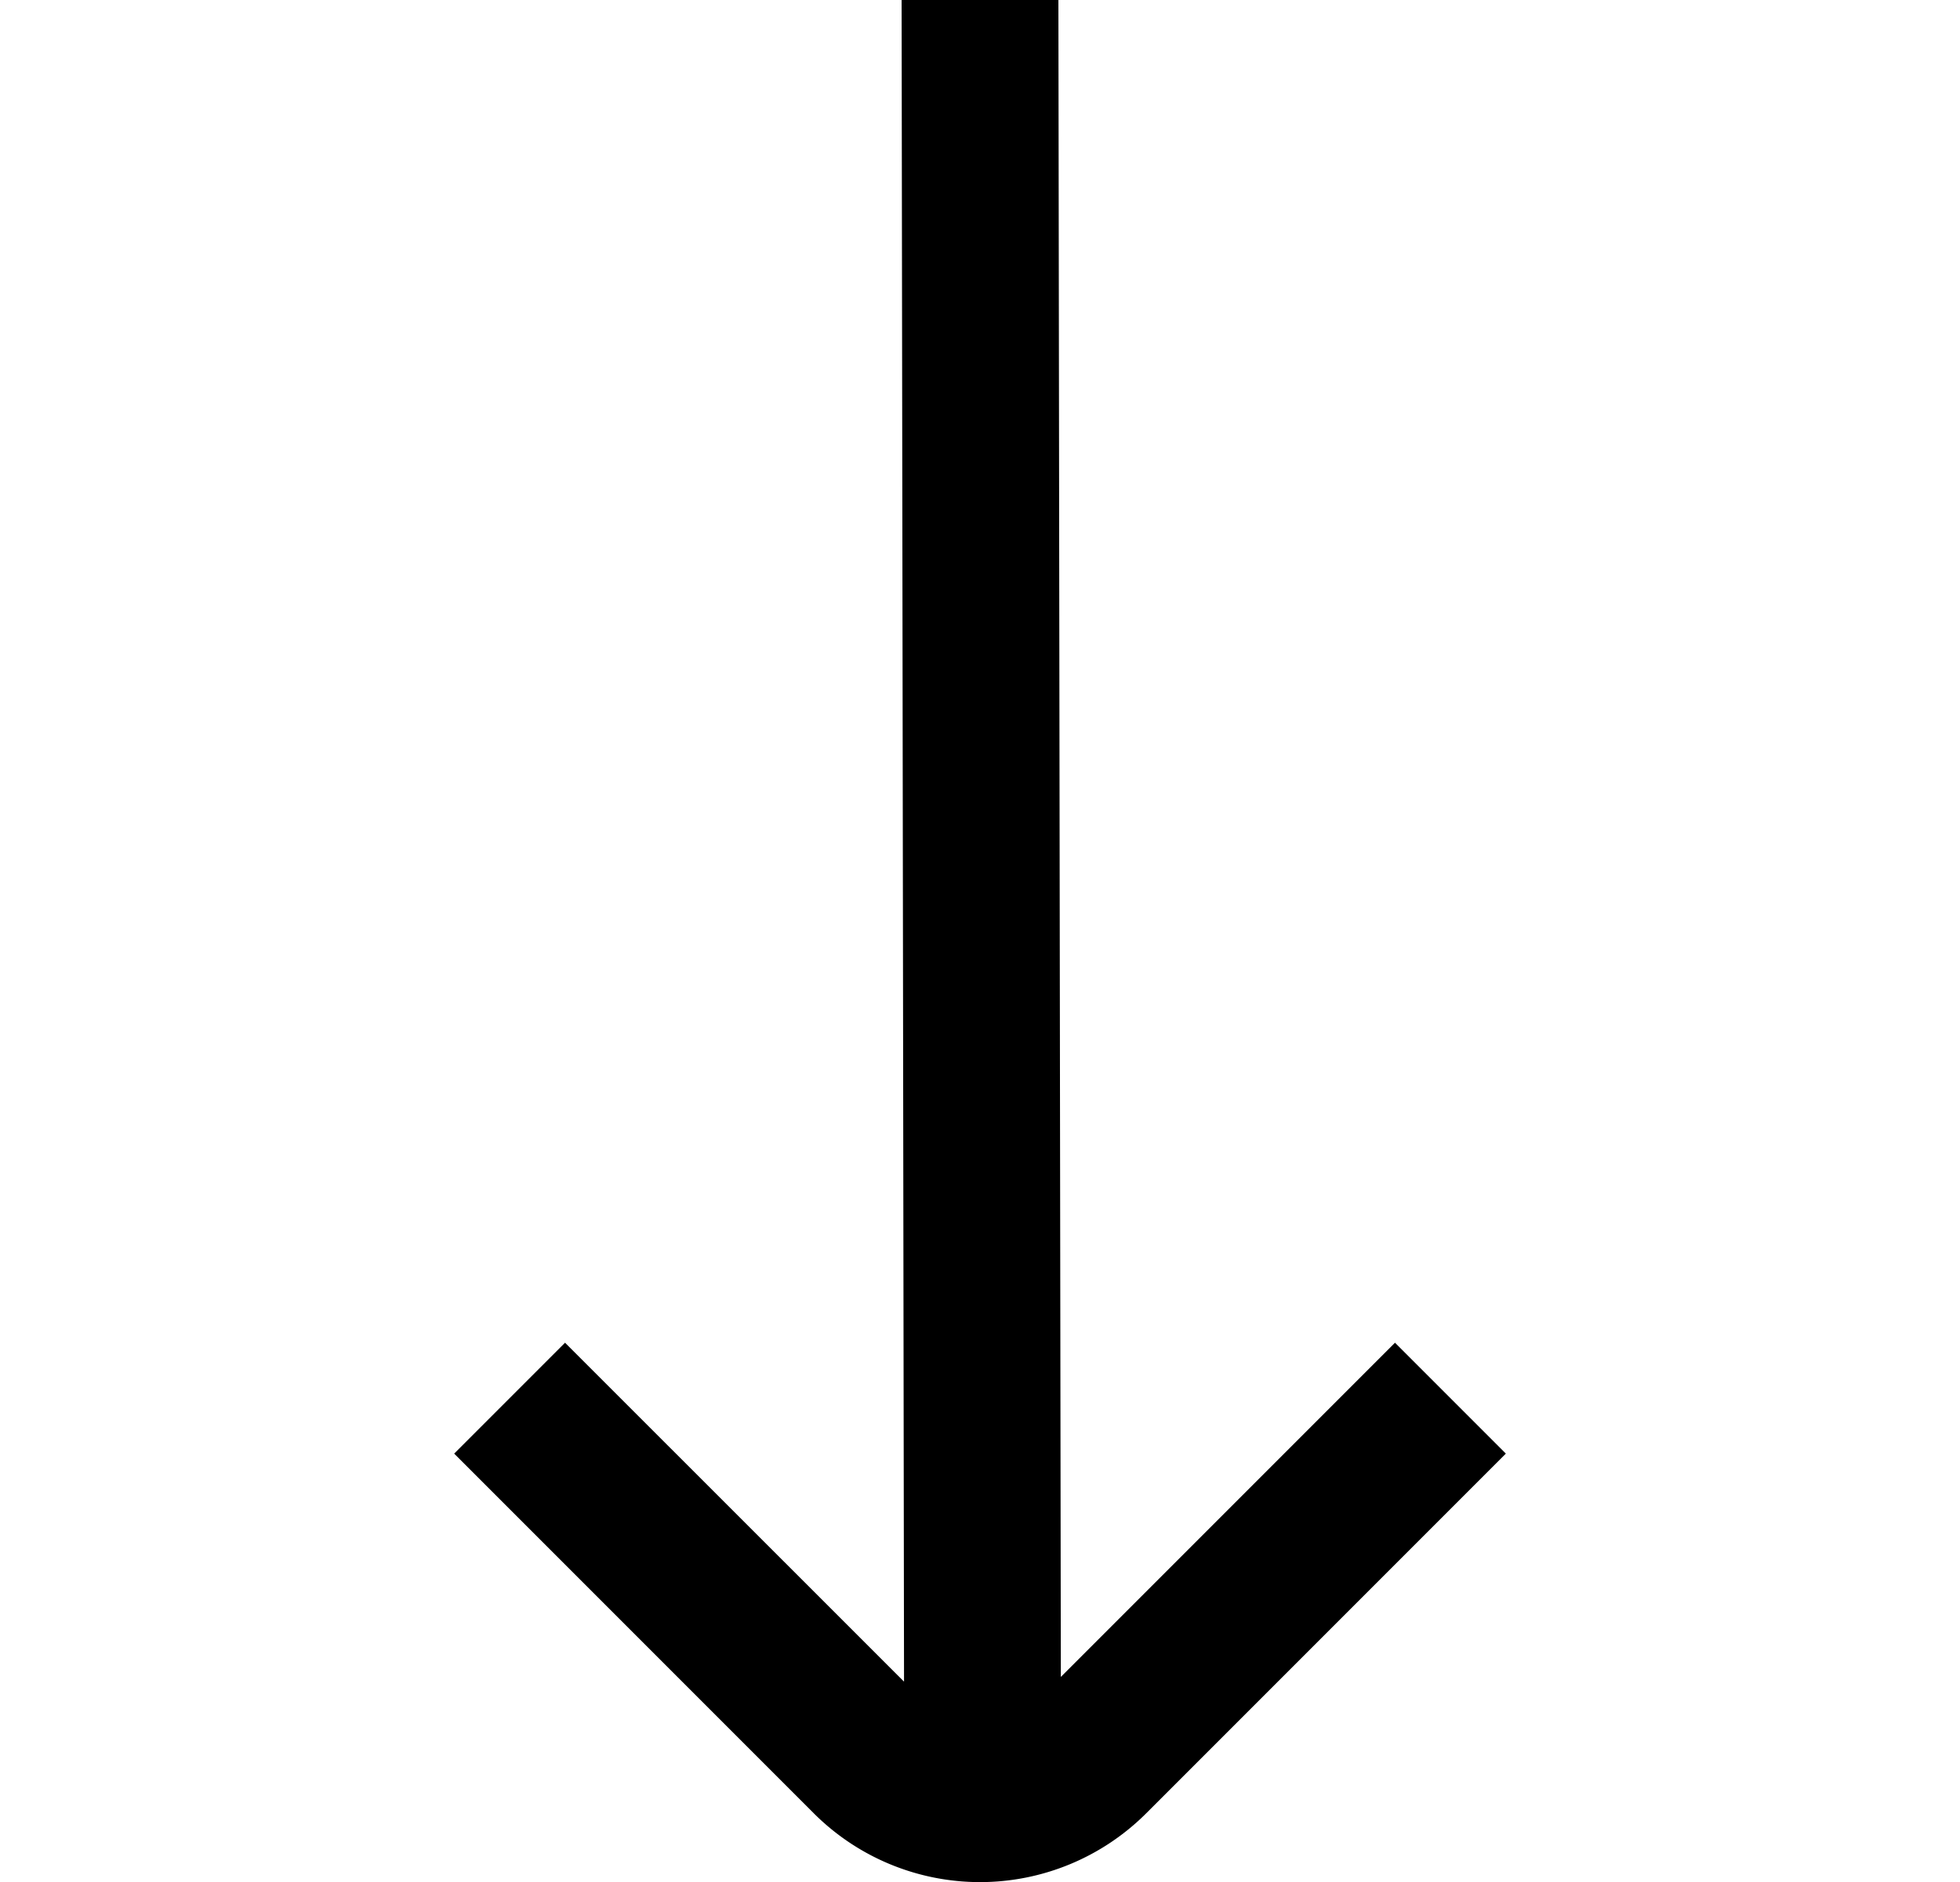 <svg width="25" height="24" fill="none" xmlns="http://www.w3.org/2000/svg"><g clip-path="url(#clip0_382_4236)"><path d="M13.5 0h-2l.031 21.445-4.324-4.322-1.414 1.414 4.586 4.586a3 3 0 004.242 0l4.586-4.586-1.414-1.414-4.262 4.262L13.5 0z" fill="#000"/></g><defs><clipPath id="clip0_382_4236"><path fill="#fff" transform="matrix(0 -1 1 0 .5 24)" d="M0 0h24v24H0z"/></clipPath></defs></svg>